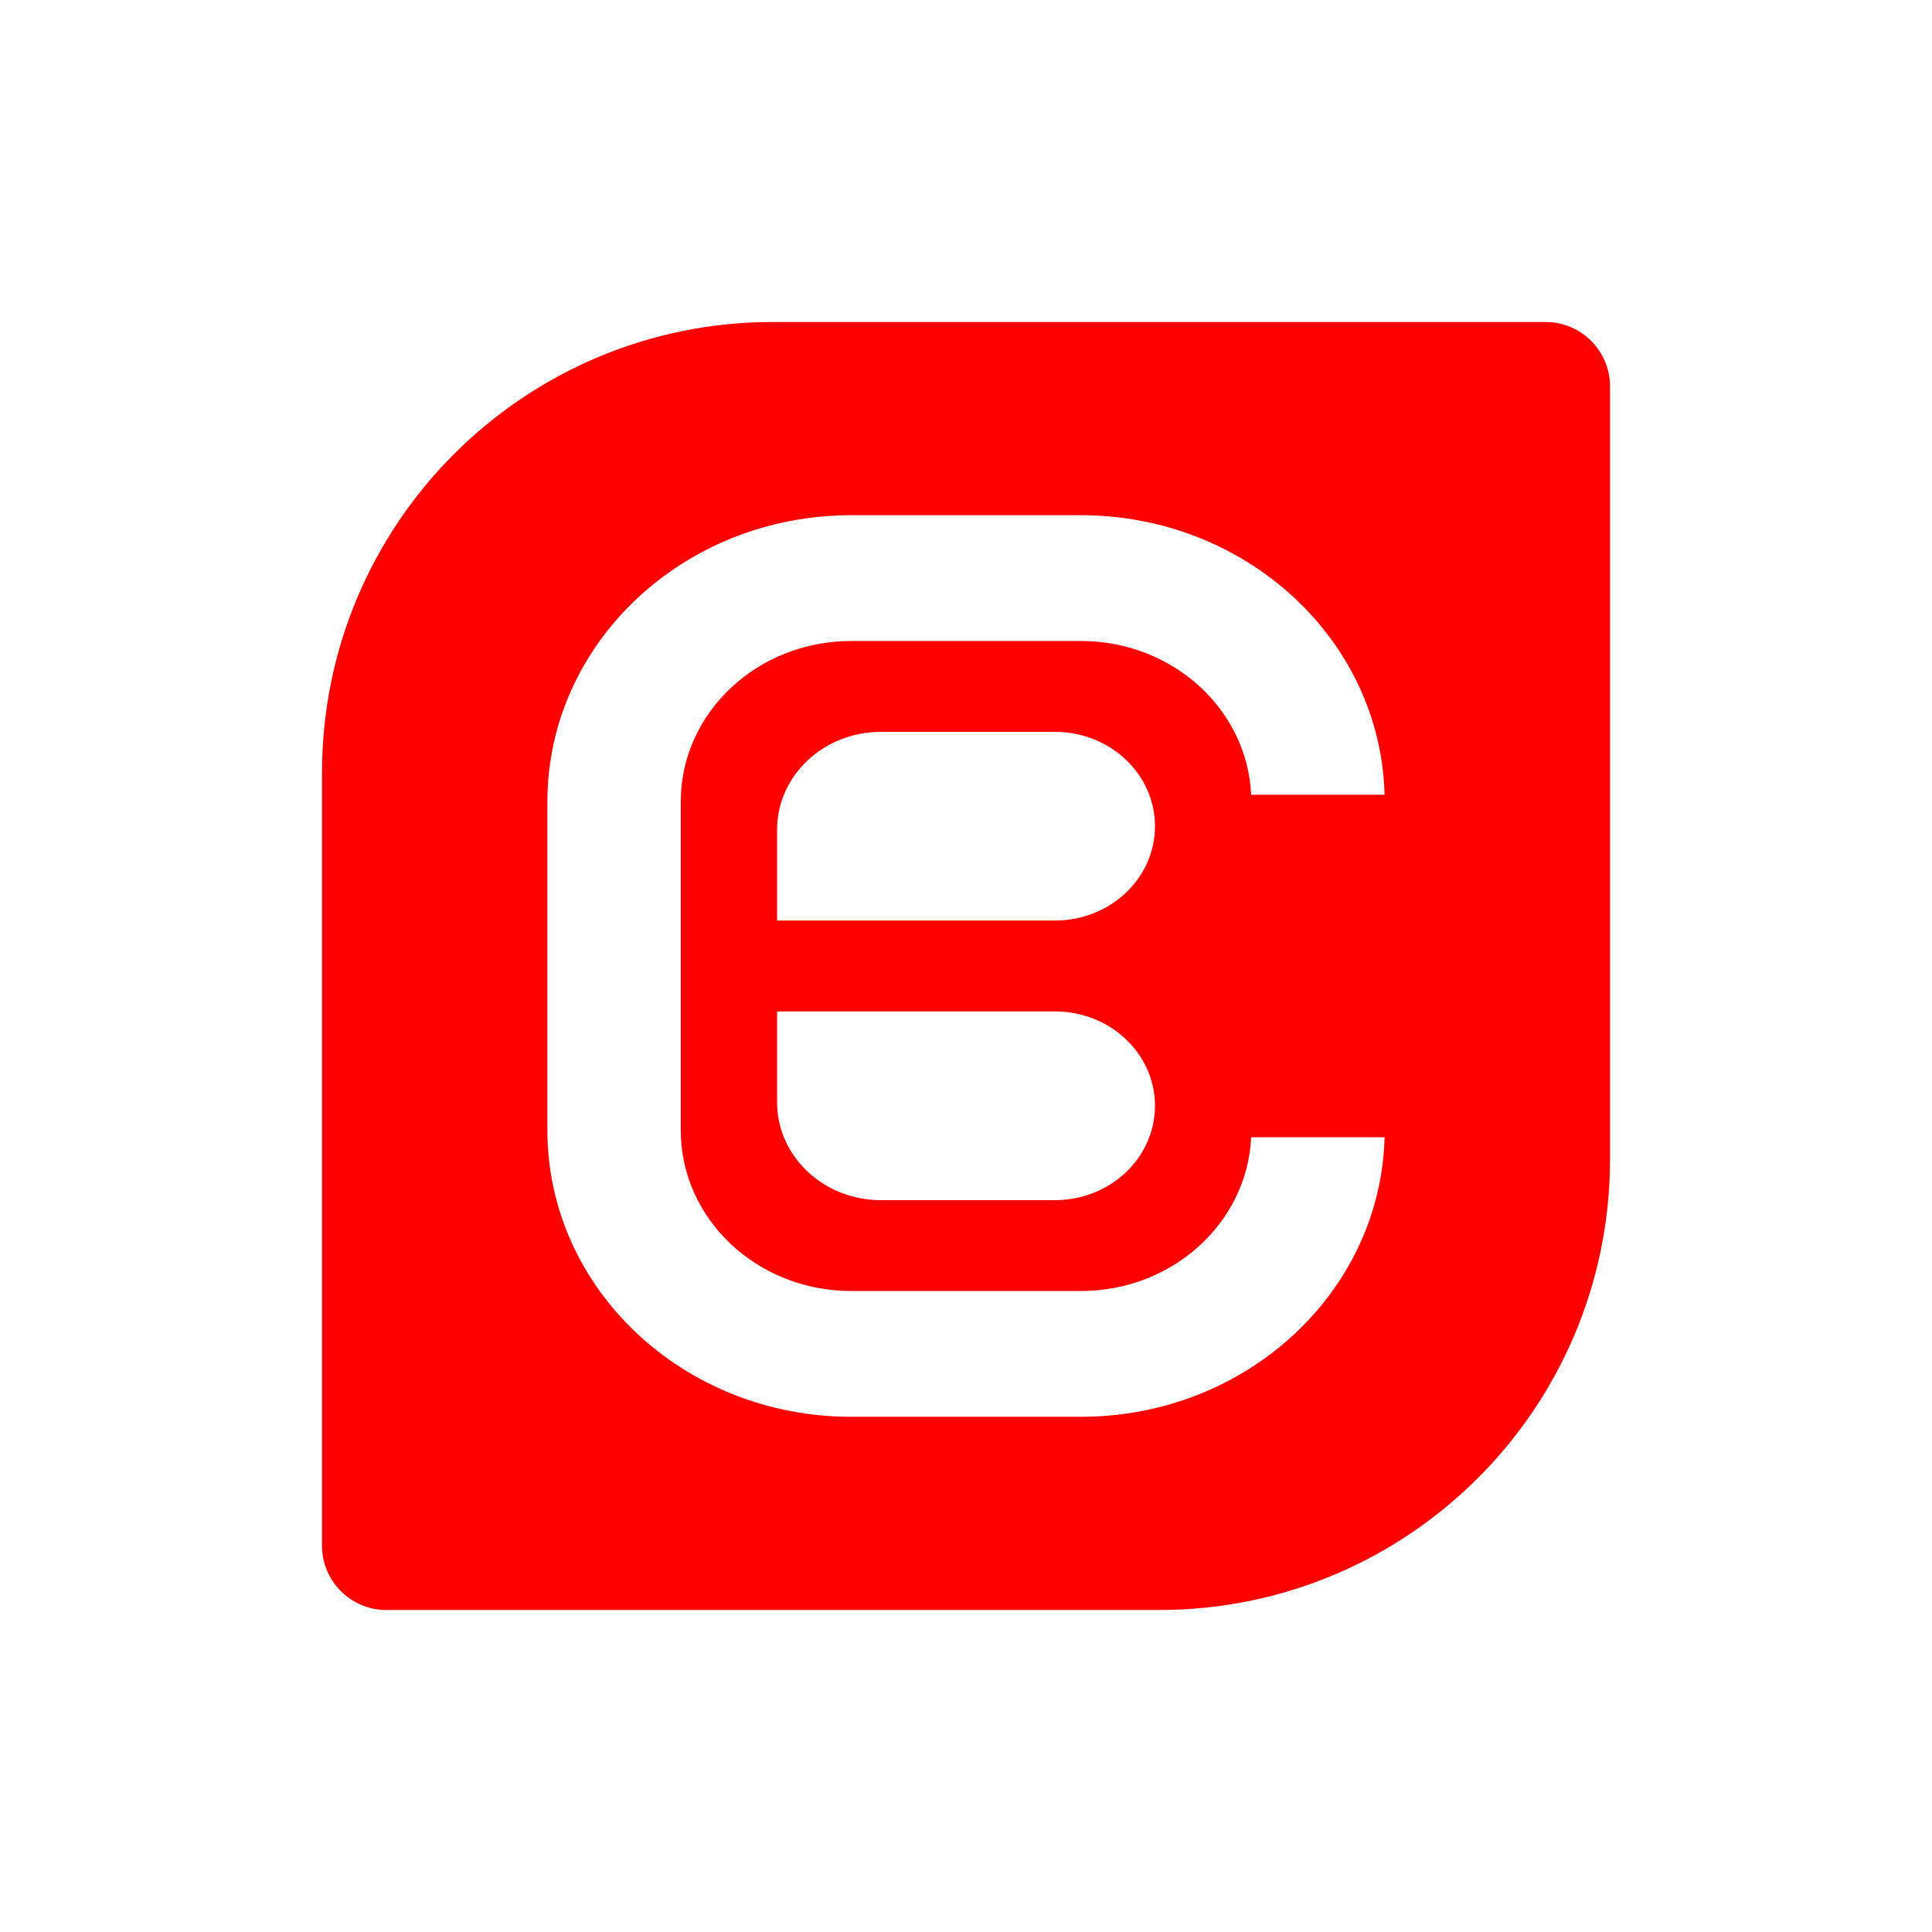 <svg width="100" height="100" viewBox="0 0 100 100" fill="none" xmlns="http://www.w3.org/2000/svg">
<g filter="url(#filter0_d_6108_63627)">
<path d="M16.667 37C16.667 24.113 27.114 13.667 40 13.667H80C81.841 13.667 83.334 15.159 83.334 17V57C83.334 69.887 72.887 80.333 60 80.333H20C18.159 80.333 16.667 78.841 16.667 77V37Z" fill="#FE0000"/>
<path d="M44.057 23.667C35.373 23.667 28.333 30.307 28.333 38.499V55.501C28.333 63.693 35.373 70.333 44.057 70.333H55.947C64.503 70.333 71.463 63.887 71.666 55.863H64.759C64.559 60.29 60.69 63.822 55.947 63.822H44.057C39.186 63.822 35.236 60.096 35.236 55.501V38.499C35.236 33.903 39.186 30.178 44.057 30.178H55.947C60.69 30.178 64.559 33.709 64.759 38.137H71.666C71.463 30.113 64.503 23.667 55.947 23.667H44.057Z" fill="white"/>
<path d="M40.222 39.946C40.222 37.149 42.626 34.881 45.592 34.881H54.604C57.464 34.881 59.782 37.068 59.782 39.765C59.782 42.462 57.464 44.648 54.604 44.648H40.222V39.946Z" fill="white"/>
<path d="M54.604 49.351H40.222V54.054C40.222 56.851 42.626 59.119 45.592 59.119H54.604C57.464 59.119 59.782 56.932 59.782 54.235C59.782 51.538 57.464 49.351 54.604 49.351Z" fill="white"/>
</g>
<defs>
<filter id="filter0_d_6108_63627" x="-6" y="-6" width="112" height="112" filterUnits="userSpaceOnUse" color-interpolation-filters="sRGB">
<feFlood flood-opacity="0" result="BackgroundImageFix"/>
<feColorMatrix in="SourceAlpha" type="matrix" values="0 0 0 0 0 0 0 0 0 0 0 0 0 0 0 0 0 0 127 0" result="hardAlpha"/>
<feOffset dy="3"/>
<feGaussianBlur stdDeviation="8"/>
<feColorMatrix type="matrix" values="0 0 0 0 0.098 0 0 0 0 0.118 0 0 0 0 0.161 0 0 0 0.1 0"/>
<feBlend mode="normal" in2="BackgroundImageFix" result="effect1_dropShadow_6108_63627"/>
<feBlend mode="normal" in="SourceGraphic" in2="effect1_dropShadow_6108_63627" result="shape"/>
</filter>
</defs>
</svg>
